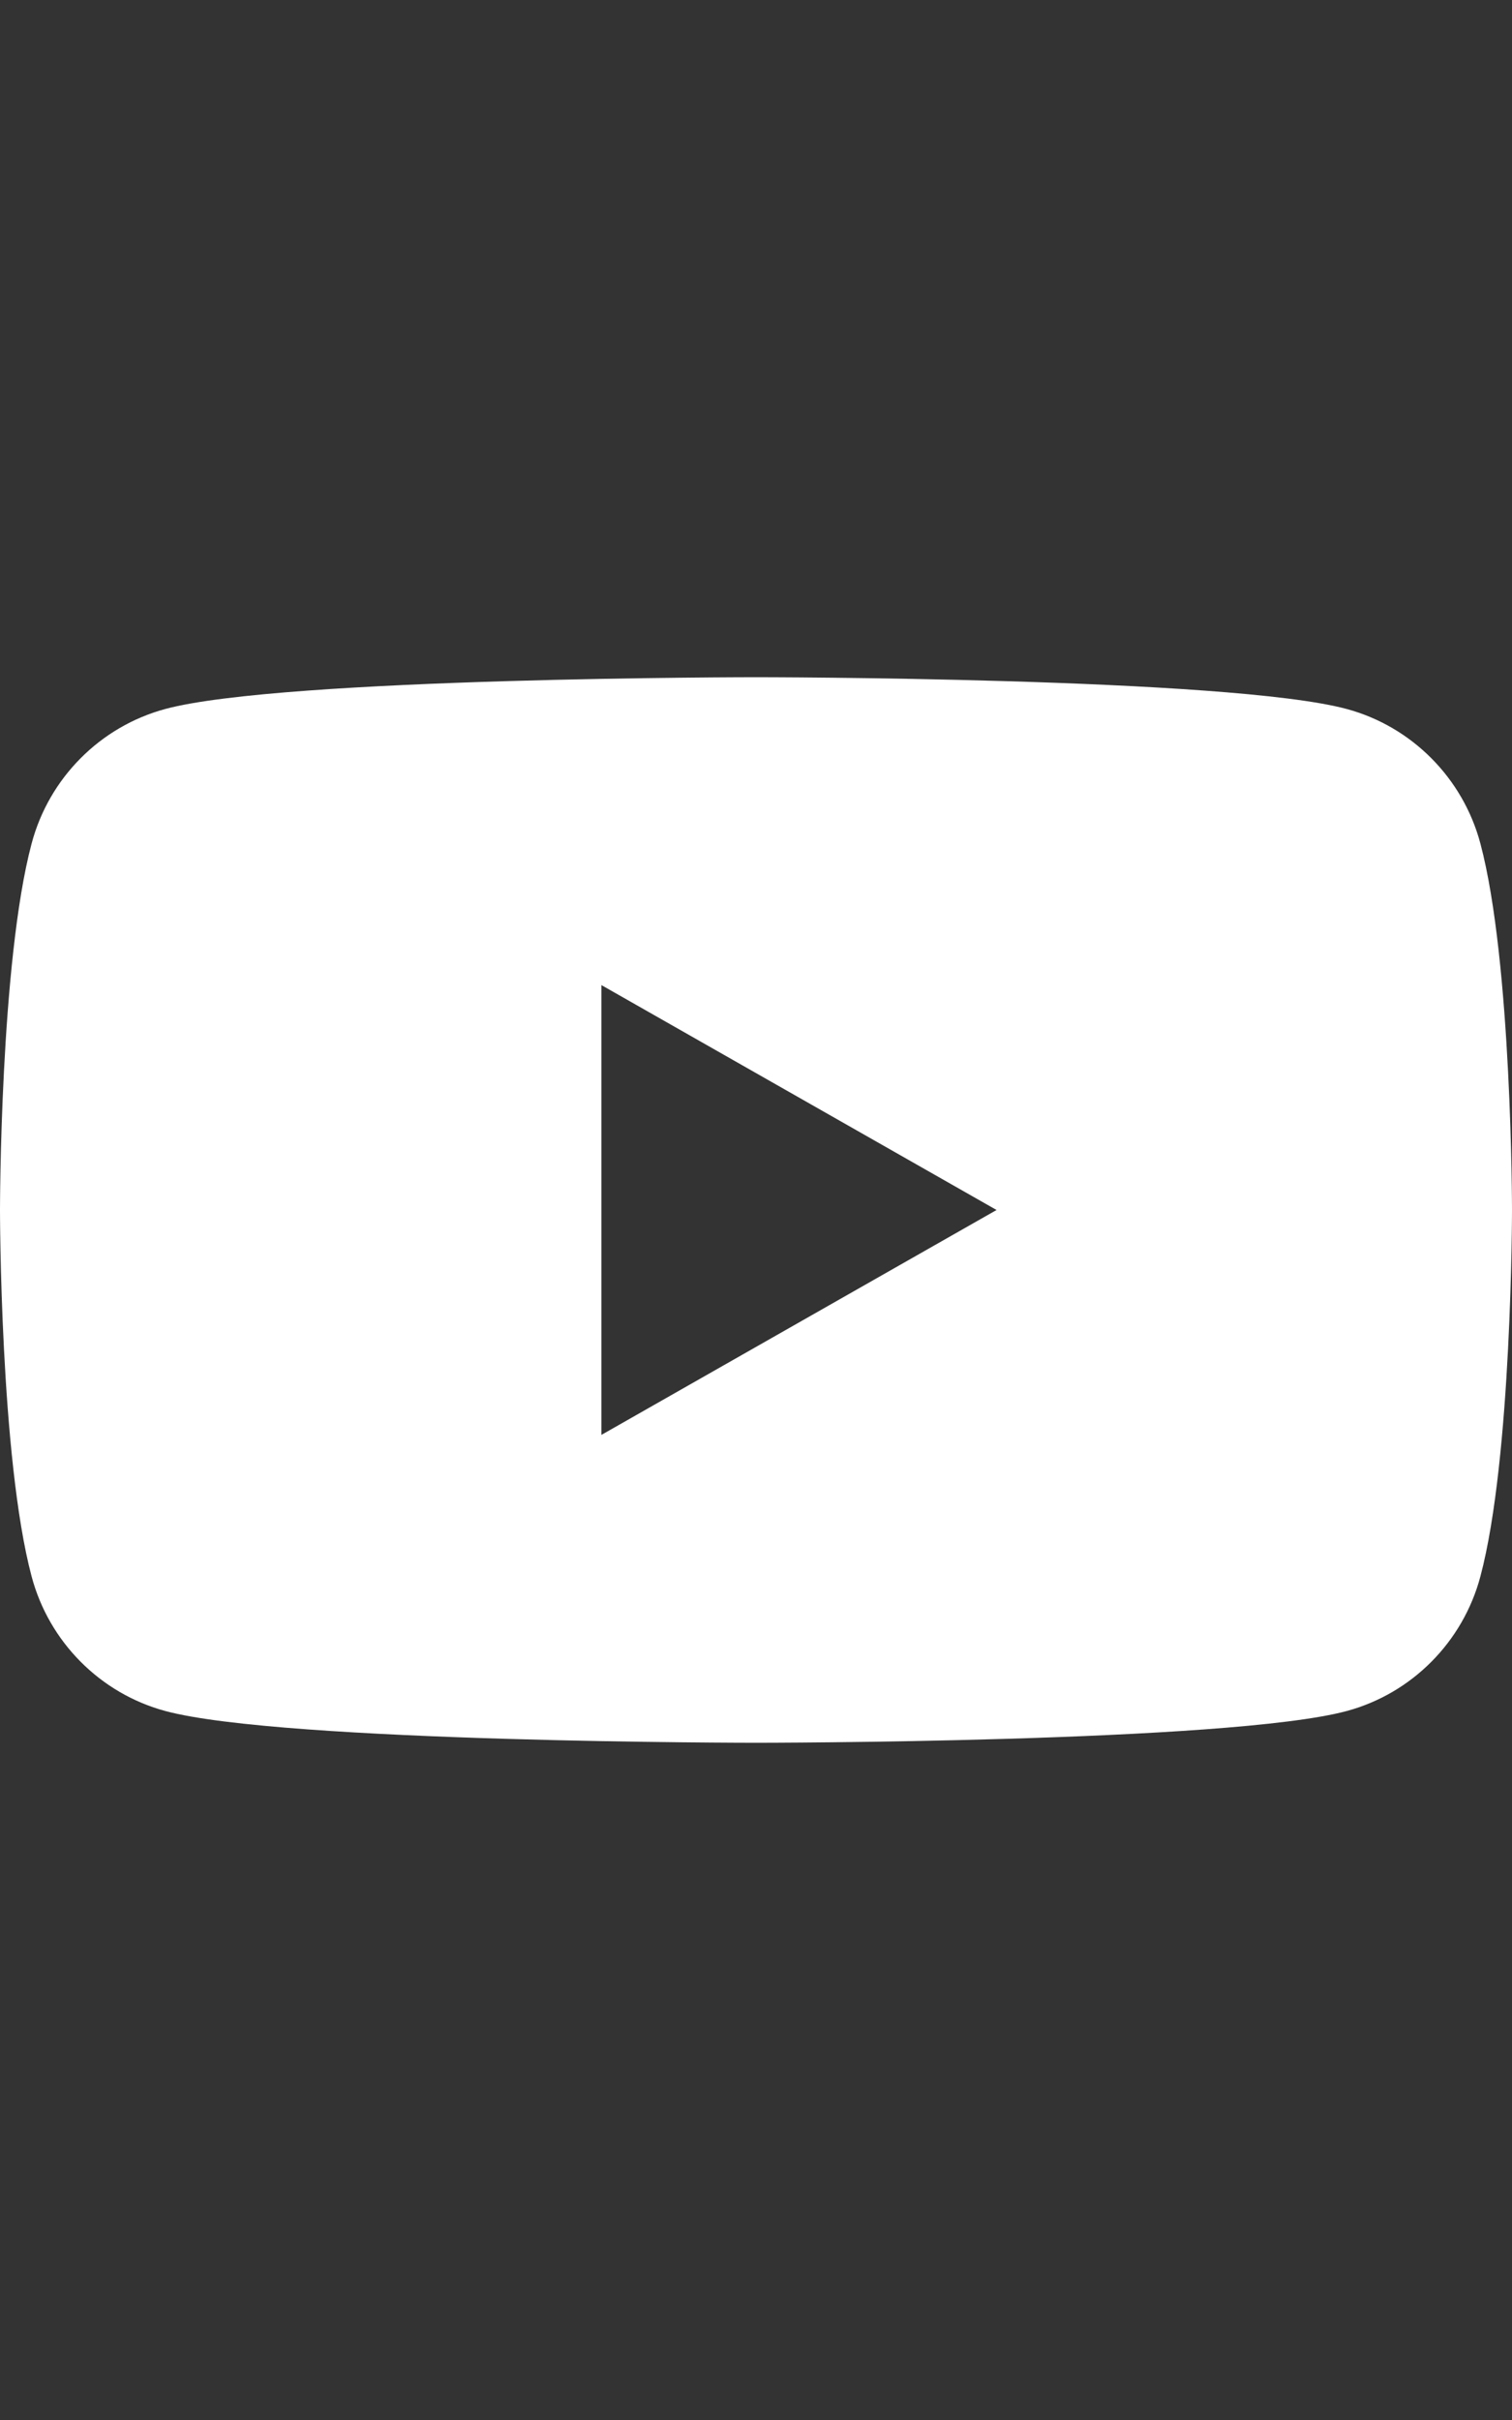 <svg width="20" height="32" viewBox="0 0 20 32" fill="none" xmlns="http://www.w3.org/2000/svg">
<rect x="0" y="0" width="20" height="32" fill="#333333" stroke="none"/>
<g clip-path="url(#clip0_9002_119)">
<path d="M19.582 11.155C19.352 10.289 18.674 9.607 17.813 9.375C16.254 8.955 10 8.955 10 8.955C10 8.955 3.746 8.955 2.186 9.375C1.326 9.607 0.648 10.288 0.418 11.155C0 12.725 0 16 0 16C0 16 0 19.275 0.418 20.845C0.648 21.711 1.326 22.393 2.187 22.625C3.746 23.045 10 23.045 10 23.045C10 23.045 16.254 23.045 17.814 22.625C18.674 22.393 19.352 21.712 19.582 20.845C20 19.275 20 16 20 16C20 16 20 12.725 19.582 11.155ZM7.955 18.974V13.026L13.182 16L7.955 18.974Z" fill="white"/>
</g>
<defs>
<clipPath id="clip0_9002_119">
<rect width="20" height="20" fill="white" transform="translate(0 6)"/>
</clipPath>
</defs>
</svg>
